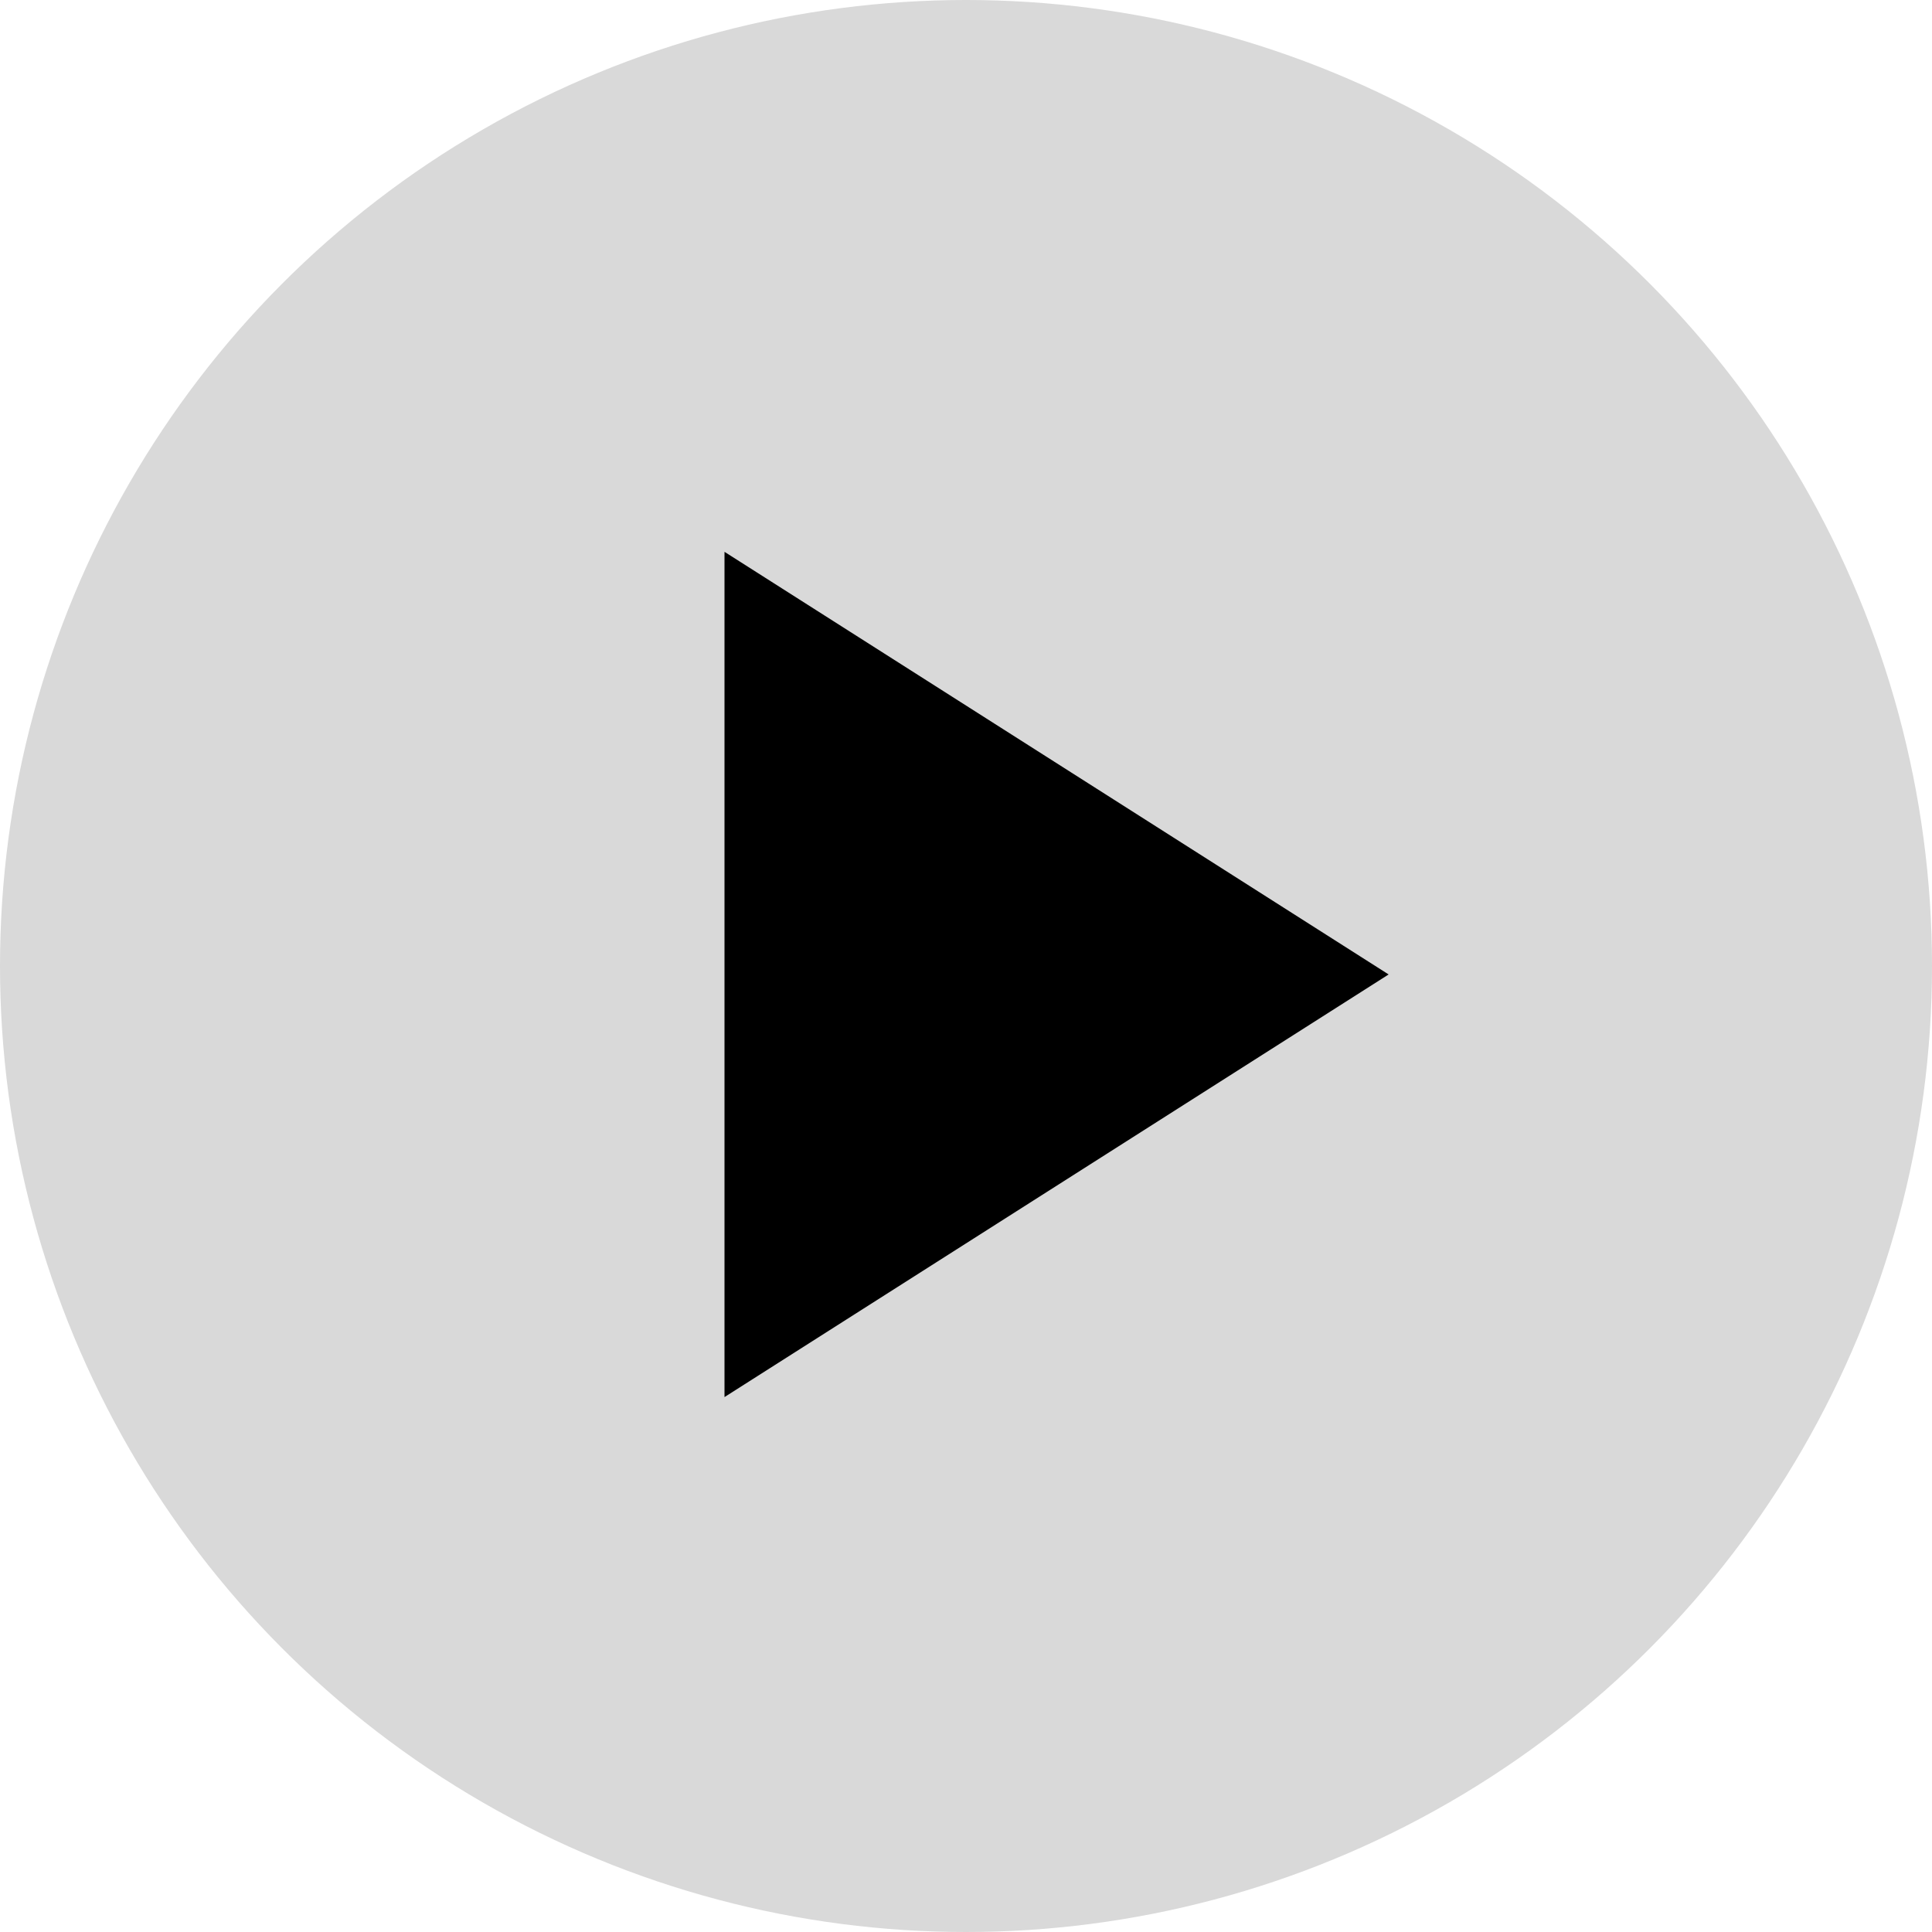 <svg width="32" height="32" viewBox="0 0 32 32" fill="none" xmlns="http://www.w3.org/2000/svg">
<circle cx="16" cy="16" r="16" fill="#D9D9D9"/>
<path d="M12 9.14V23.14L23 16.14L12 9.14Z" fill="black"/>
</svg>
